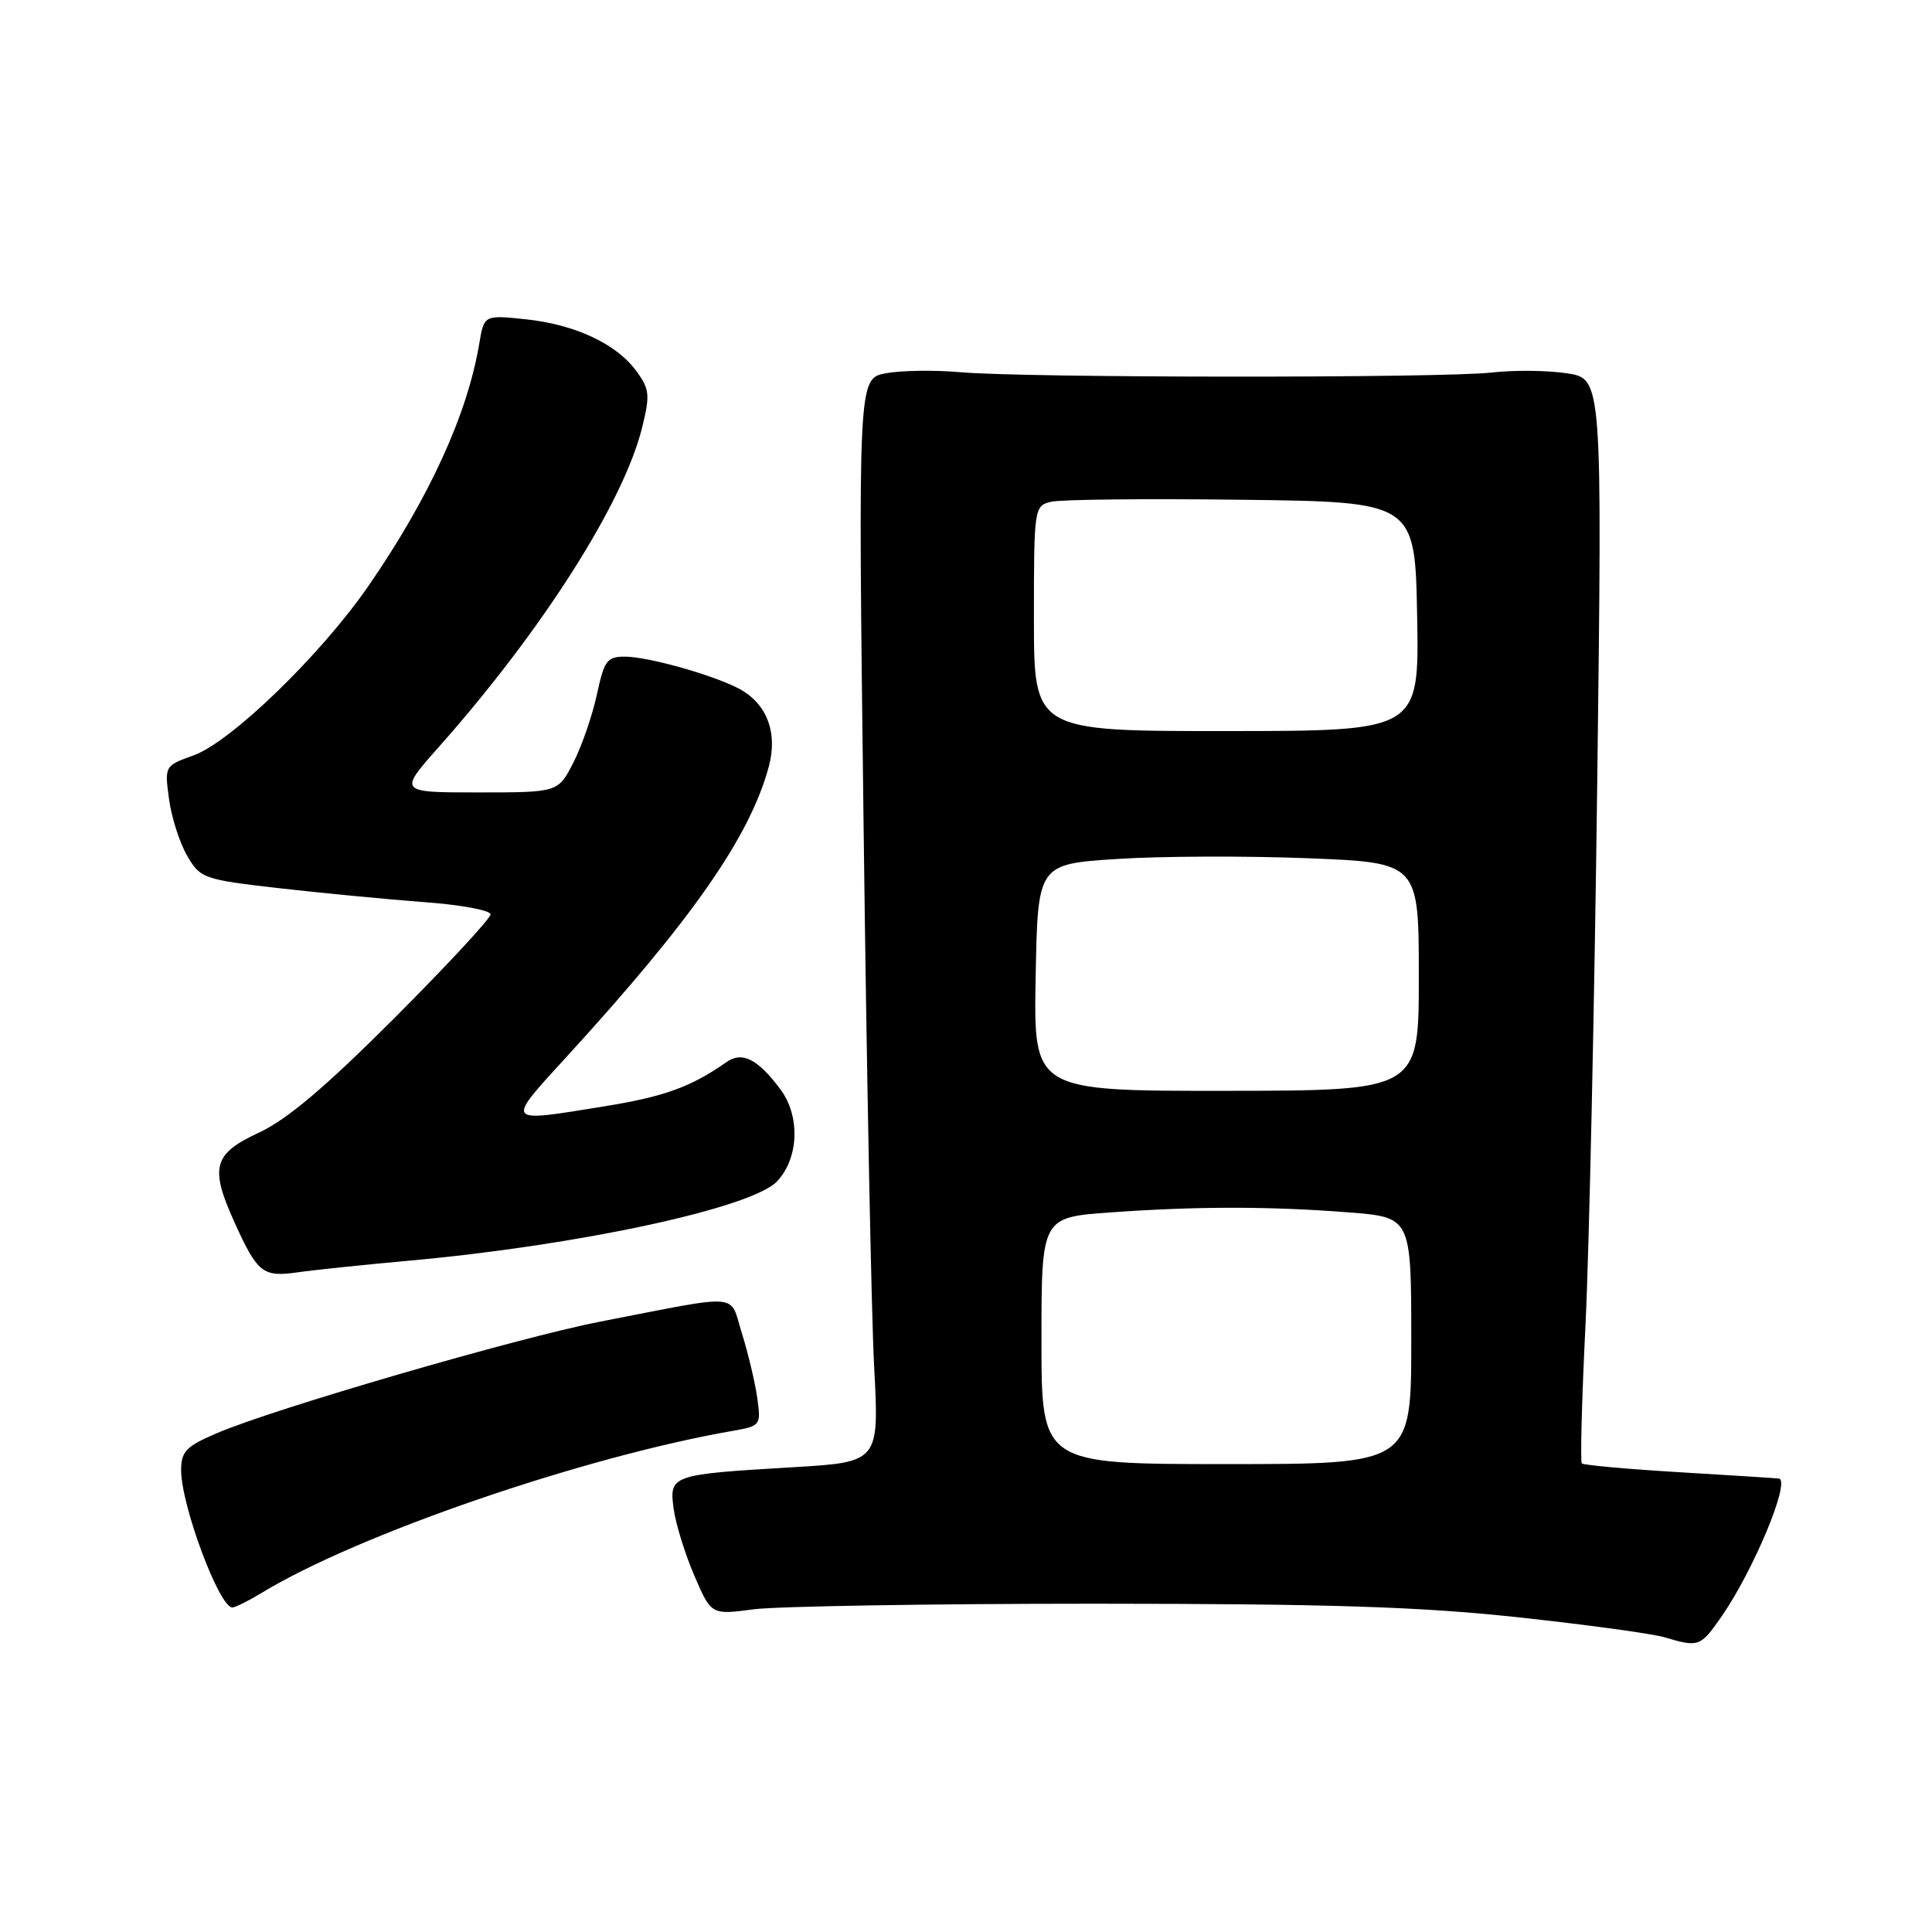 <?xml version="1.0" encoding="UTF-8" standalone="no"?>
<!DOCTYPE svg PUBLIC "-//W3C//DTD SVG 1.1//EN" "http://www.w3.org/Graphics/SVG/1.1/DTD/svg11.dtd" >
<svg xmlns="http://www.w3.org/2000/svg" xmlns:xlink="http://www.w3.org/1999/xlink" version="1.1" viewBox="0 0 256 256">
 <g >
 <path fill="currentColor"
d=" M 228.09 214.23 C 232.30 208.18 237.24 196.37 235.75 195.92 C 235.61 195.88 229.76 195.51 222.75 195.09 C 215.73 194.67 209.82 194.14 209.60 193.91 C 209.38 193.69 209.60 185.40 210.09 175.50 C 210.57 165.60 211.27 133.35 211.64 103.83 C 212.31 50.17 212.31 50.17 207.60 49.46 C 205.01 49.07 200.55 49.03 197.69 49.36 C 191.22 50.11 135.72 50.08 127.28 49.32 C 123.87 49.02 119.41 49.08 117.38 49.46 C 113.69 50.15 113.69 50.15 114.43 109.32 C 114.83 141.87 115.46 174.18 115.83 181.12 C 116.50 193.74 116.50 193.74 105.00 194.42 C 88.91 195.37 88.66 195.46 89.26 199.91 C 89.53 201.91 90.76 205.89 92.00 208.77 C 94.24 213.99 94.24 213.99 99.87 213.24 C 102.97 212.84 123.28 212.50 145.00 212.50 C 176.01 212.51 188.06 212.89 201.06 214.29 C 210.18 215.27 218.95 216.47 220.56 216.95 C 225.08 218.30 225.32 218.21 228.09 214.23 Z  M 34.61 211.10 C 47.35 203.33 77.25 193.04 97.18 189.58 C 100.77 188.95 100.85 188.85 100.34 185.22 C 100.05 183.17 99.14 179.35 98.32 176.72 C 96.60 171.25 98.63 171.42 79.50 175.13 C 68.66 177.24 36.34 186.64 28.72 189.91 C 24.65 191.65 24.00 192.33 24.00 194.81 C 24.00 199.46 29.05 213.01 30.79 213.00 C 31.18 212.99 32.90 212.14 34.61 211.10 Z  M 54.18 167.05 C 76.67 165.02 99.65 160.06 102.97 156.53 C 105.86 153.45 106.06 147.89 103.40 144.33 C 100.40 140.31 98.33 139.27 96.25 140.74 C 91.60 144.01 88.03 145.31 80.11 146.59 C 66.76 148.76 66.91 148.96 75.14 139.96 C 91.73 121.82 99.34 110.89 101.86 101.62 C 103.10 97.05 101.60 93.17 97.84 91.21 C 94.35 89.40 85.87 87.02 82.83 87.01 C 80.44 87.00 80.06 87.51 79.09 92.03 C 78.49 94.80 77.10 98.85 75.98 101.03 C 73.96 105.00 73.96 105.00 63.38 105.00 C 52.80 105.00 52.80 105.00 58.15 98.97 C 71.83 83.56 82.62 66.61 85.08 56.67 C 86.15 52.34 86.08 51.57 84.32 49.17 C 81.68 45.55 76.17 42.98 69.60 42.30 C 64.14 41.73 64.14 41.73 63.49 45.62 C 61.91 54.95 56.87 65.96 48.85 77.60 C 42.55 86.74 30.63 98.30 25.65 100.09 C 21.81 101.47 21.80 101.50 22.40 105.90 C 22.73 108.34 23.82 111.72 24.81 113.41 C 26.55 116.40 26.96 116.54 37.06 117.70 C 42.80 118.35 51.44 119.18 56.25 119.54 C 61.06 119.89 65.00 120.62 65.00 121.16 C 65.00 121.70 59.26 127.89 52.25 134.91 C 43.12 144.05 38.02 148.36 34.29 150.09 C 28.26 152.88 27.77 154.68 31.06 161.94 C 34.12 168.70 34.83 169.25 39.44 168.59 C 41.67 168.27 48.30 167.58 54.18 167.05 Z  M 138.00 177.65 C 138.00 161.30 138.00 161.30 147.15 160.65 C 158.67 159.83 168.21 159.83 178.75 160.65 C 187.00 161.30 187.00 161.30 187.00 177.65 C 187.00 194.00 187.00 194.00 162.50 194.00 C 138.00 194.00 138.00 194.00 138.00 177.65 Z  M 137.23 129.53 C 137.50 114.50 137.50 114.50 148.00 113.82 C 153.78 113.44 165.14 113.40 173.25 113.72 C 188.00 114.30 188.00 114.30 188.00 129.40 C 188.00 144.51 188.00 144.51 162.48 144.54 C 136.95 144.56 136.95 144.56 137.23 129.53 Z  M 137.00 81.96 C 137.00 67.32 137.04 67.03 139.25 66.49 C 140.49 66.18 151.85 66.06 164.50 66.22 C 187.50 66.50 187.50 66.50 187.78 81.68 C 188.05 96.86 188.05 96.86 162.53 96.87 C 137.00 96.88 137.00 96.88 137.00 81.96 Z "/>
</g>
</svg>